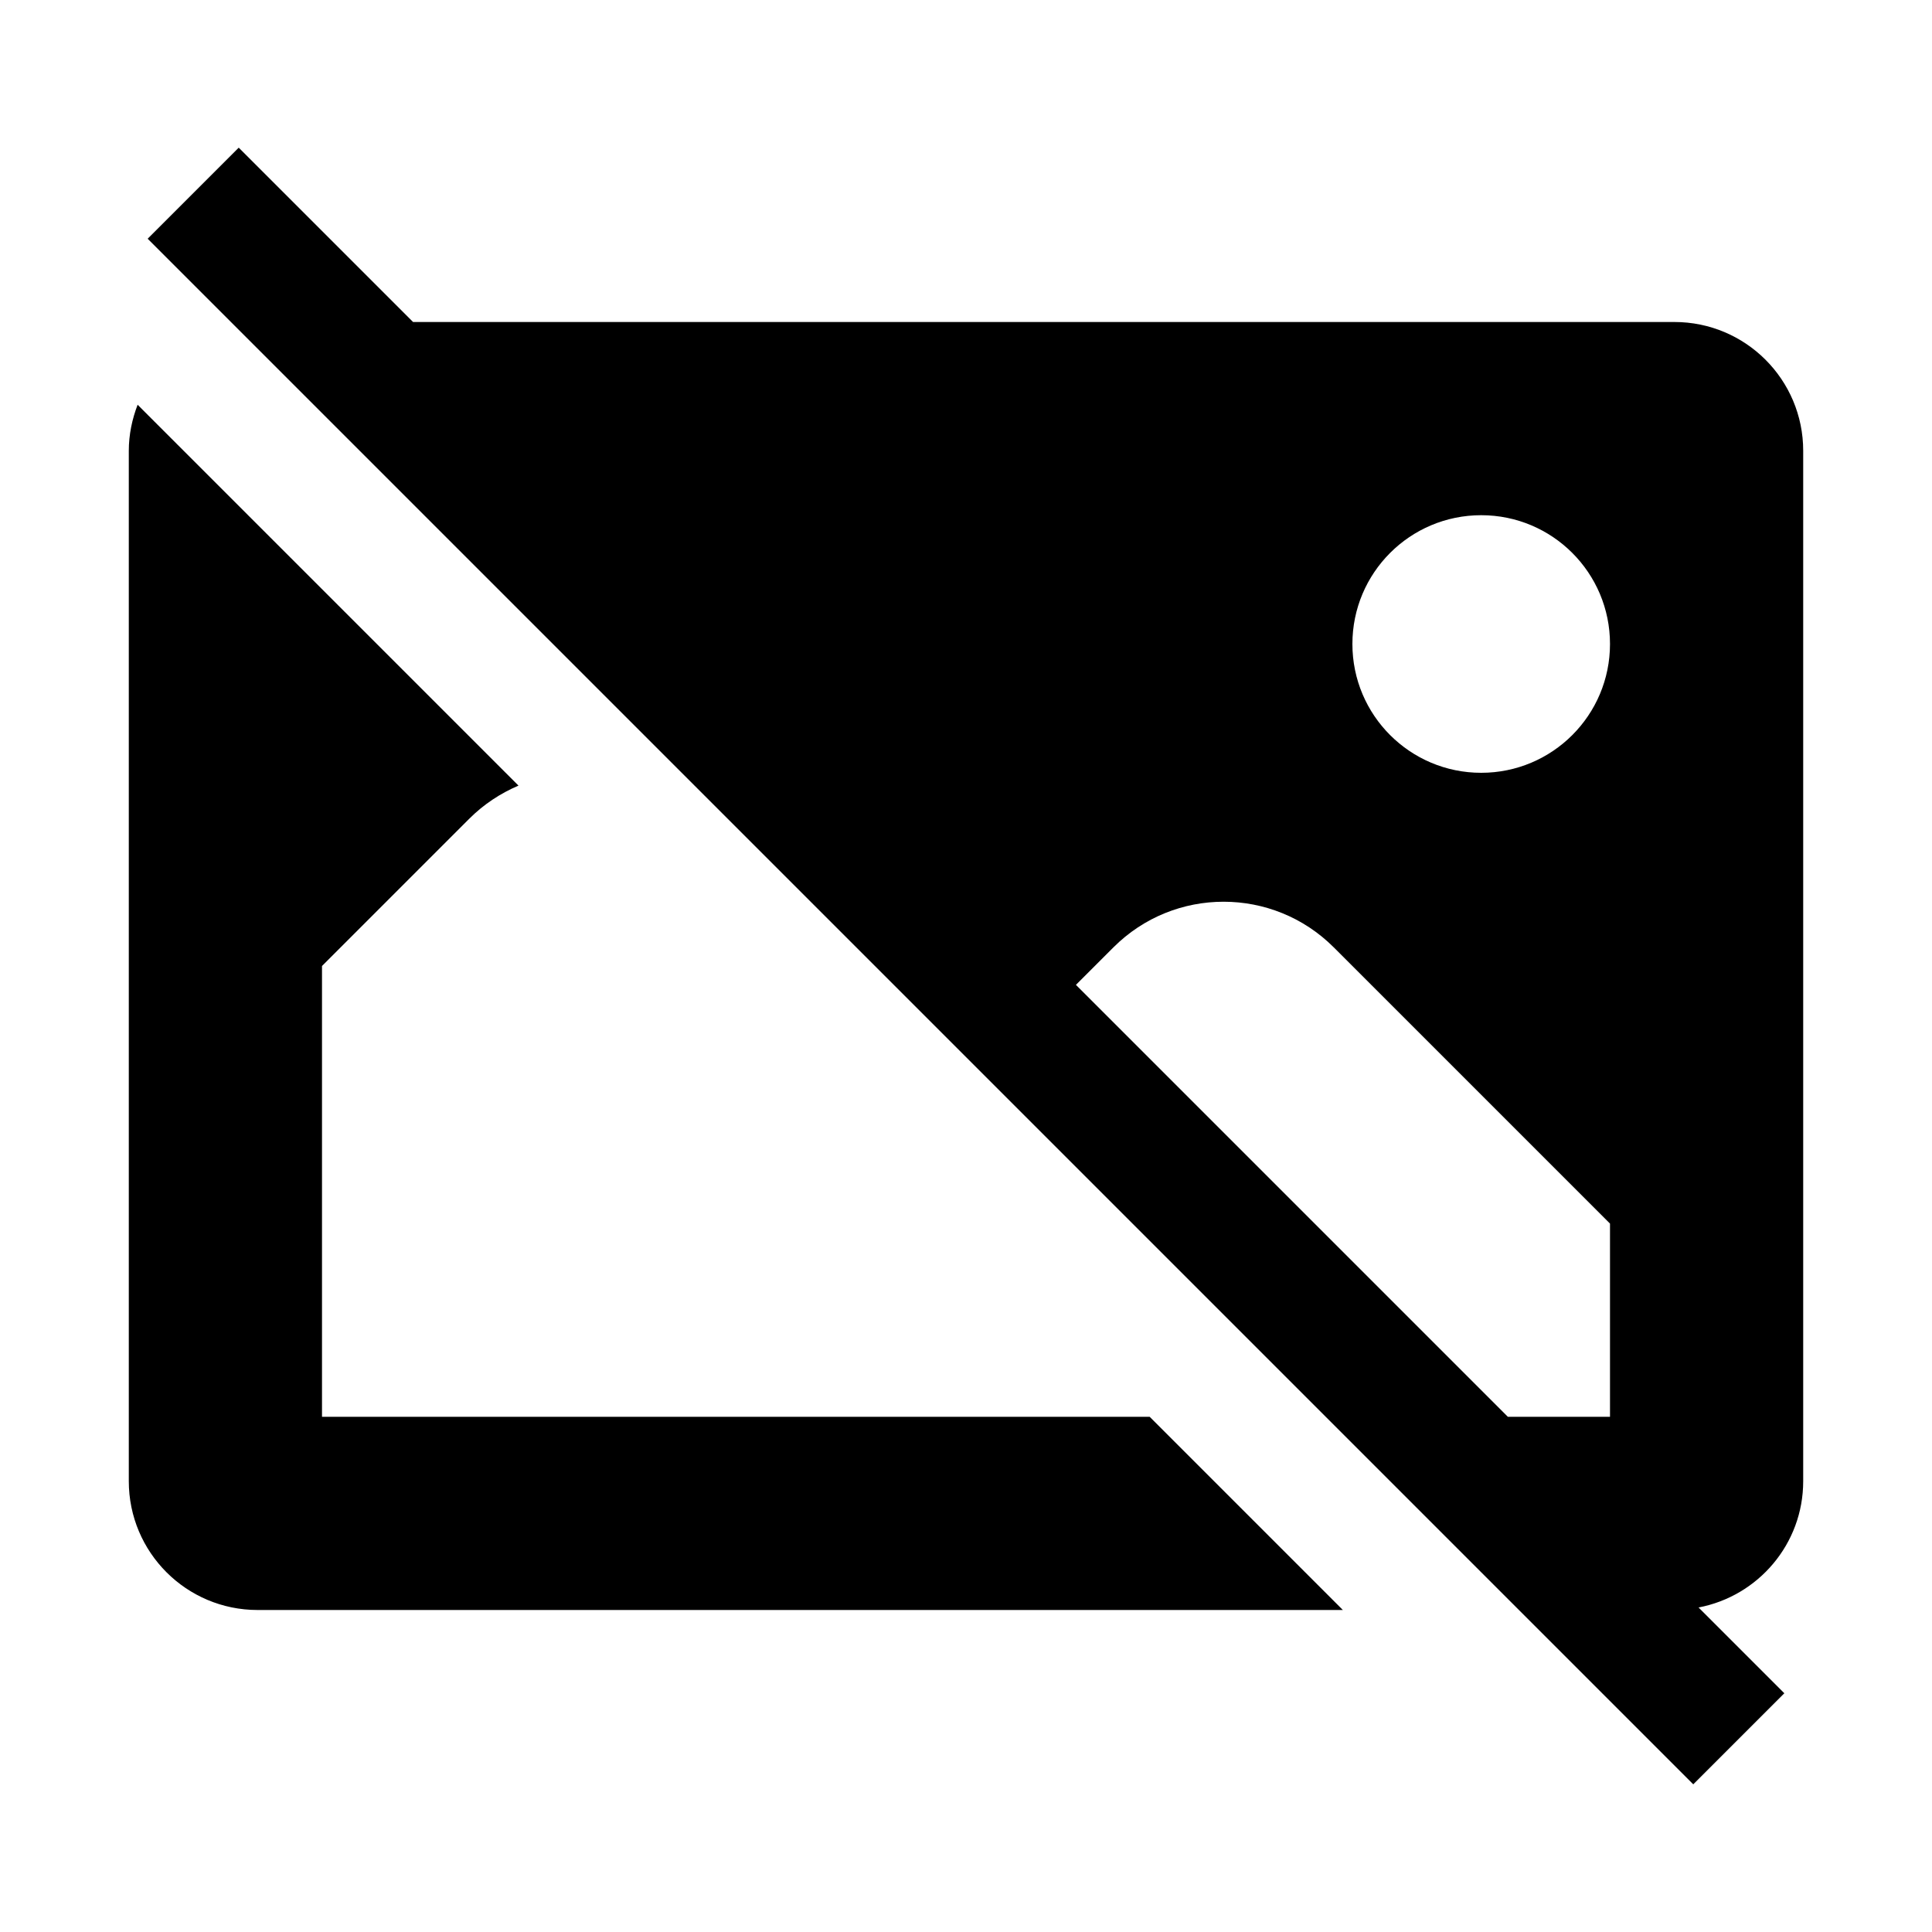 <?xml version="1.0"?><svg fill="#000000" xmlns="http://www.w3.org/2000/svg"  viewBox="0 0 30 30" width="480px" height="480px">    <path d="M 3.707 2.293 L 2.293 3.707 L 26.293 27.707 L 27.707 26.293 L 26.375 24.961 C 27.3 24.785 28 23.976 28 23 L 28 7 C 28 5.895 27.105 5 26 5 L 6.414 5 L 3.707 2.293 z M 2.137 6.285 C 2.052 6.507 2 6.747 2 7 L 2 23 C 2 24.105 2.895 25 4 25 L 20.852 25 L 17.852 22 L 5 22 L 5 15 L 7.289 12.711 C 7.514 12.486 7.775 12.317 8.051 12.199 L 2.137 6.285 z M 23 8 C 24.105 8 25 8.895 25 10 C 25 11.105 24.105 12 23 12 C 21.895 12 21 11.105 21 10 C 21 8.895 21.895 8 23 8 z M 19 14.002 C 19.619 14.002 20.238 14.238 20.711 14.711 L 25 19 L 25 22 L 23.414 22 L 16.707 15.293 L 17.289 14.711 C 17.762 14.238 18.381 14.002 19 14.002 z"/></svg>